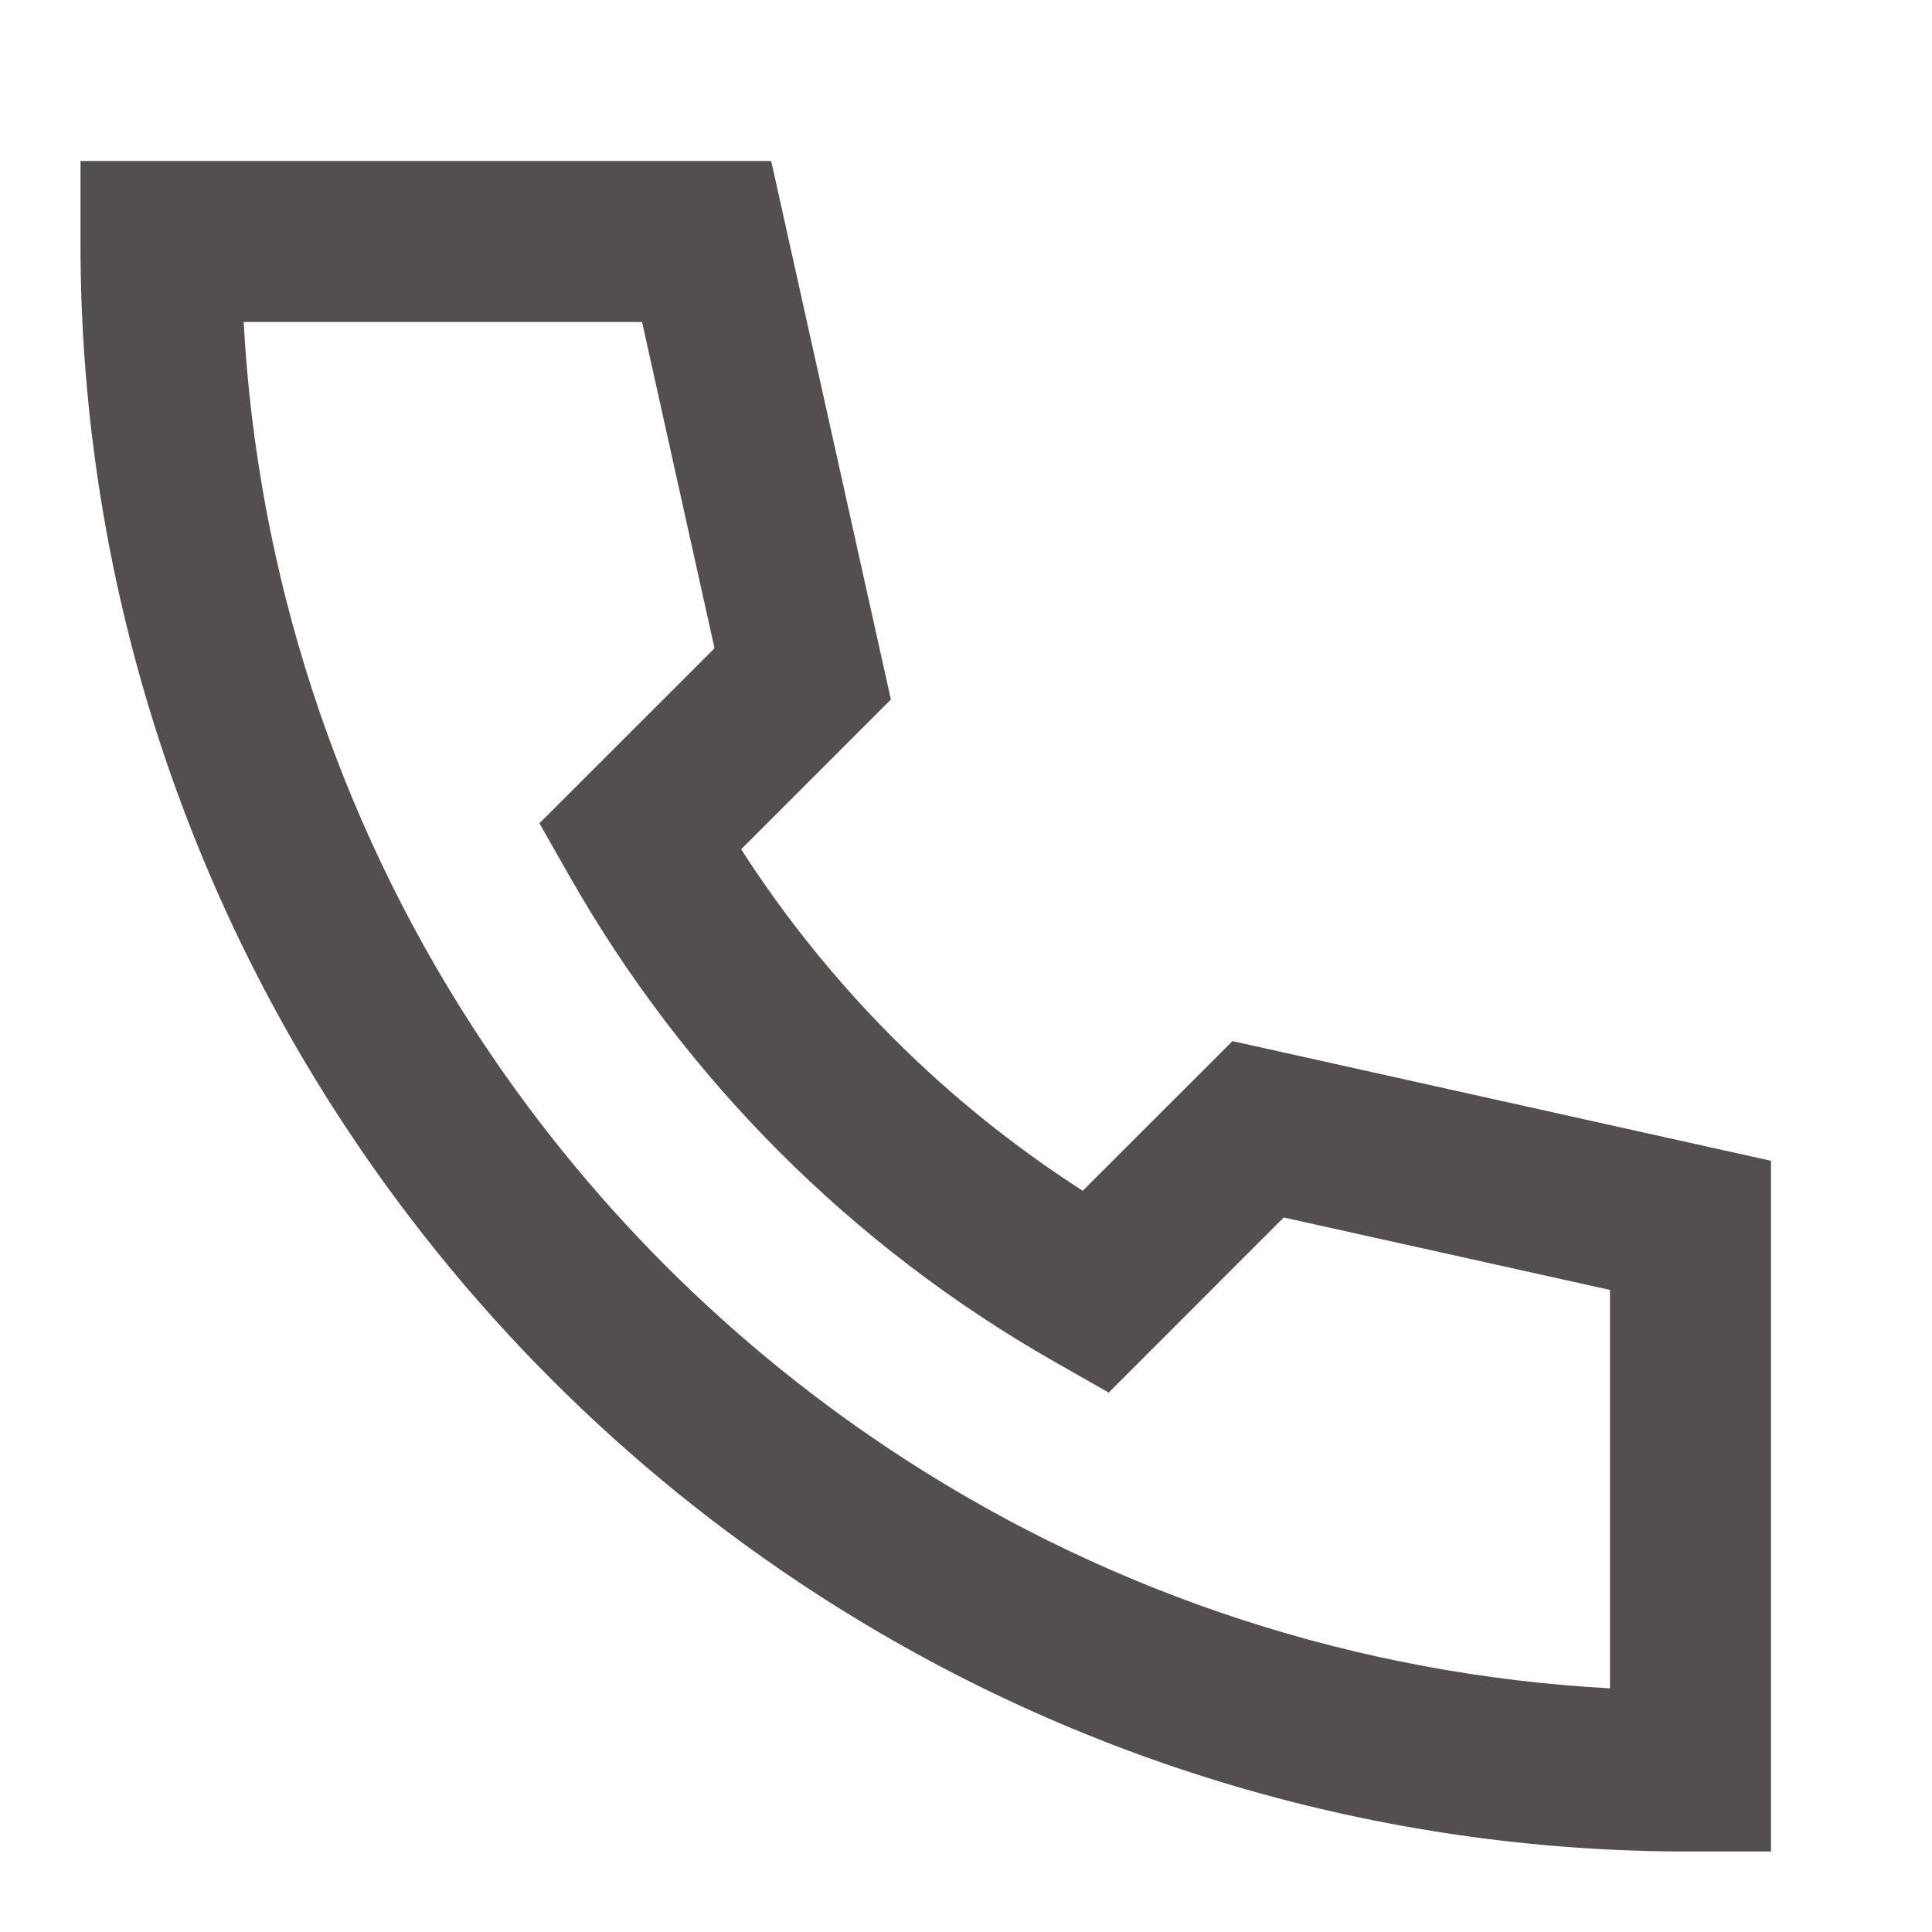 <svg width="48" height="48" viewBox="0 0 48 48" fill="none" xmlns="http://www.w3.org/2000/svg">
<path d="M2 4H19.16L22.134 17.38L18.414 21.1C20.601 24.504 23.495 27.398 26.9 29.584L30.62 25.866L44 28.84V46H42C34.301 46.013 26.763 43.793 20.3 39.608C15.534 36.524 11.476 32.465 8.392 27.7C4.207 21.237 1.987 13.699 2 6V4ZM6.054 8C6.391 14.24 8.356 20.283 11.752 25.528C14.529 29.818 18.182 33.471 22.472 36.248C27.717 39.645 33.76 41.609 40 41.946V32.048L31.894 30.248L27.546 34.598L26.22 33.844C21.185 30.983 17.017 26.815 14.156 21.78L13.402 20.454L17.752 16.106L15.952 8H6.054Z" fill="#544F4F"/>
</svg>
